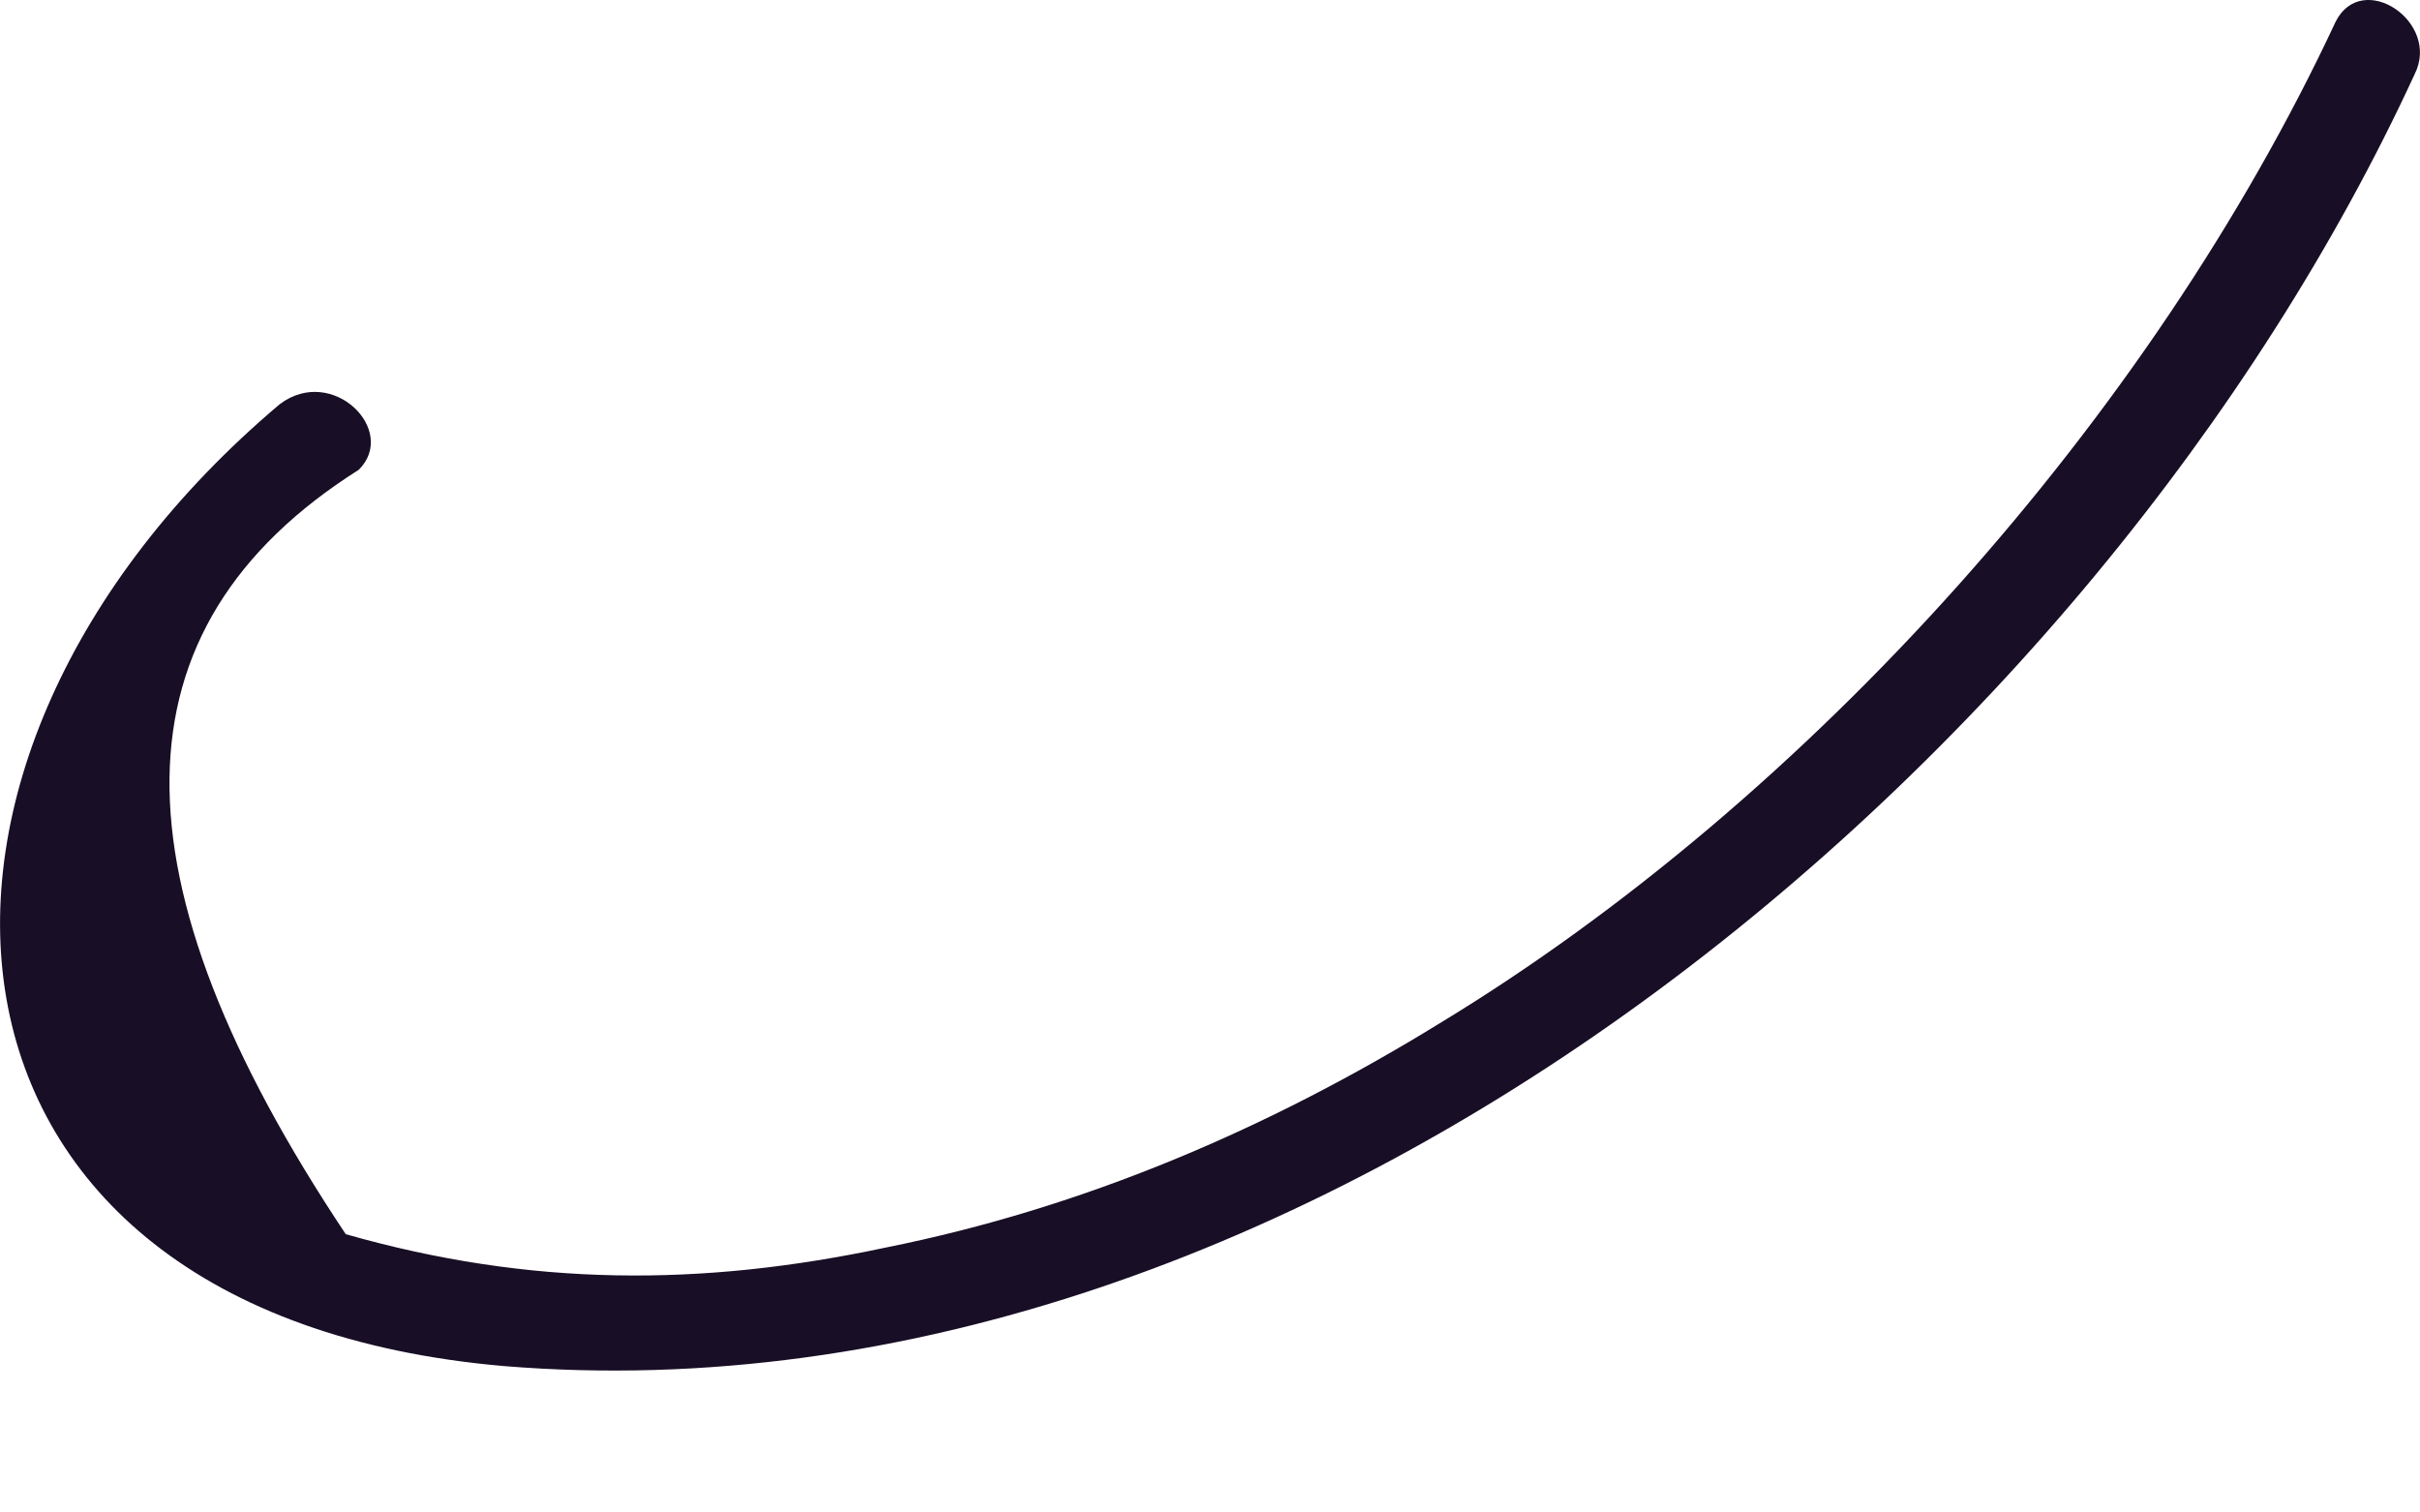<svg width="8" height="5" viewBox="0 0 8 5" fill="none" xmlns="http://www.w3.org/2000/svg">
<path d="M0.925 1.336C-0.469 2.512 -0.338 4.342 1.666 4.516C4.323 4.734 6.937 2.512 7.982 0.246C8.07 0.072 7.808 -0.102 7.721 0.072C7.111 1.379 5.979 2.643 4.759 3.383C4.192 3.732 3.582 3.993 2.929 4.124C2.319 4.254 1.753 4.254 1.143 4.08C0.359 2.904 0.359 2.076 1.186 1.553C1.317 1.423 1.099 1.205 0.925 1.336Z" fill="#180E25"/>
</svg>
